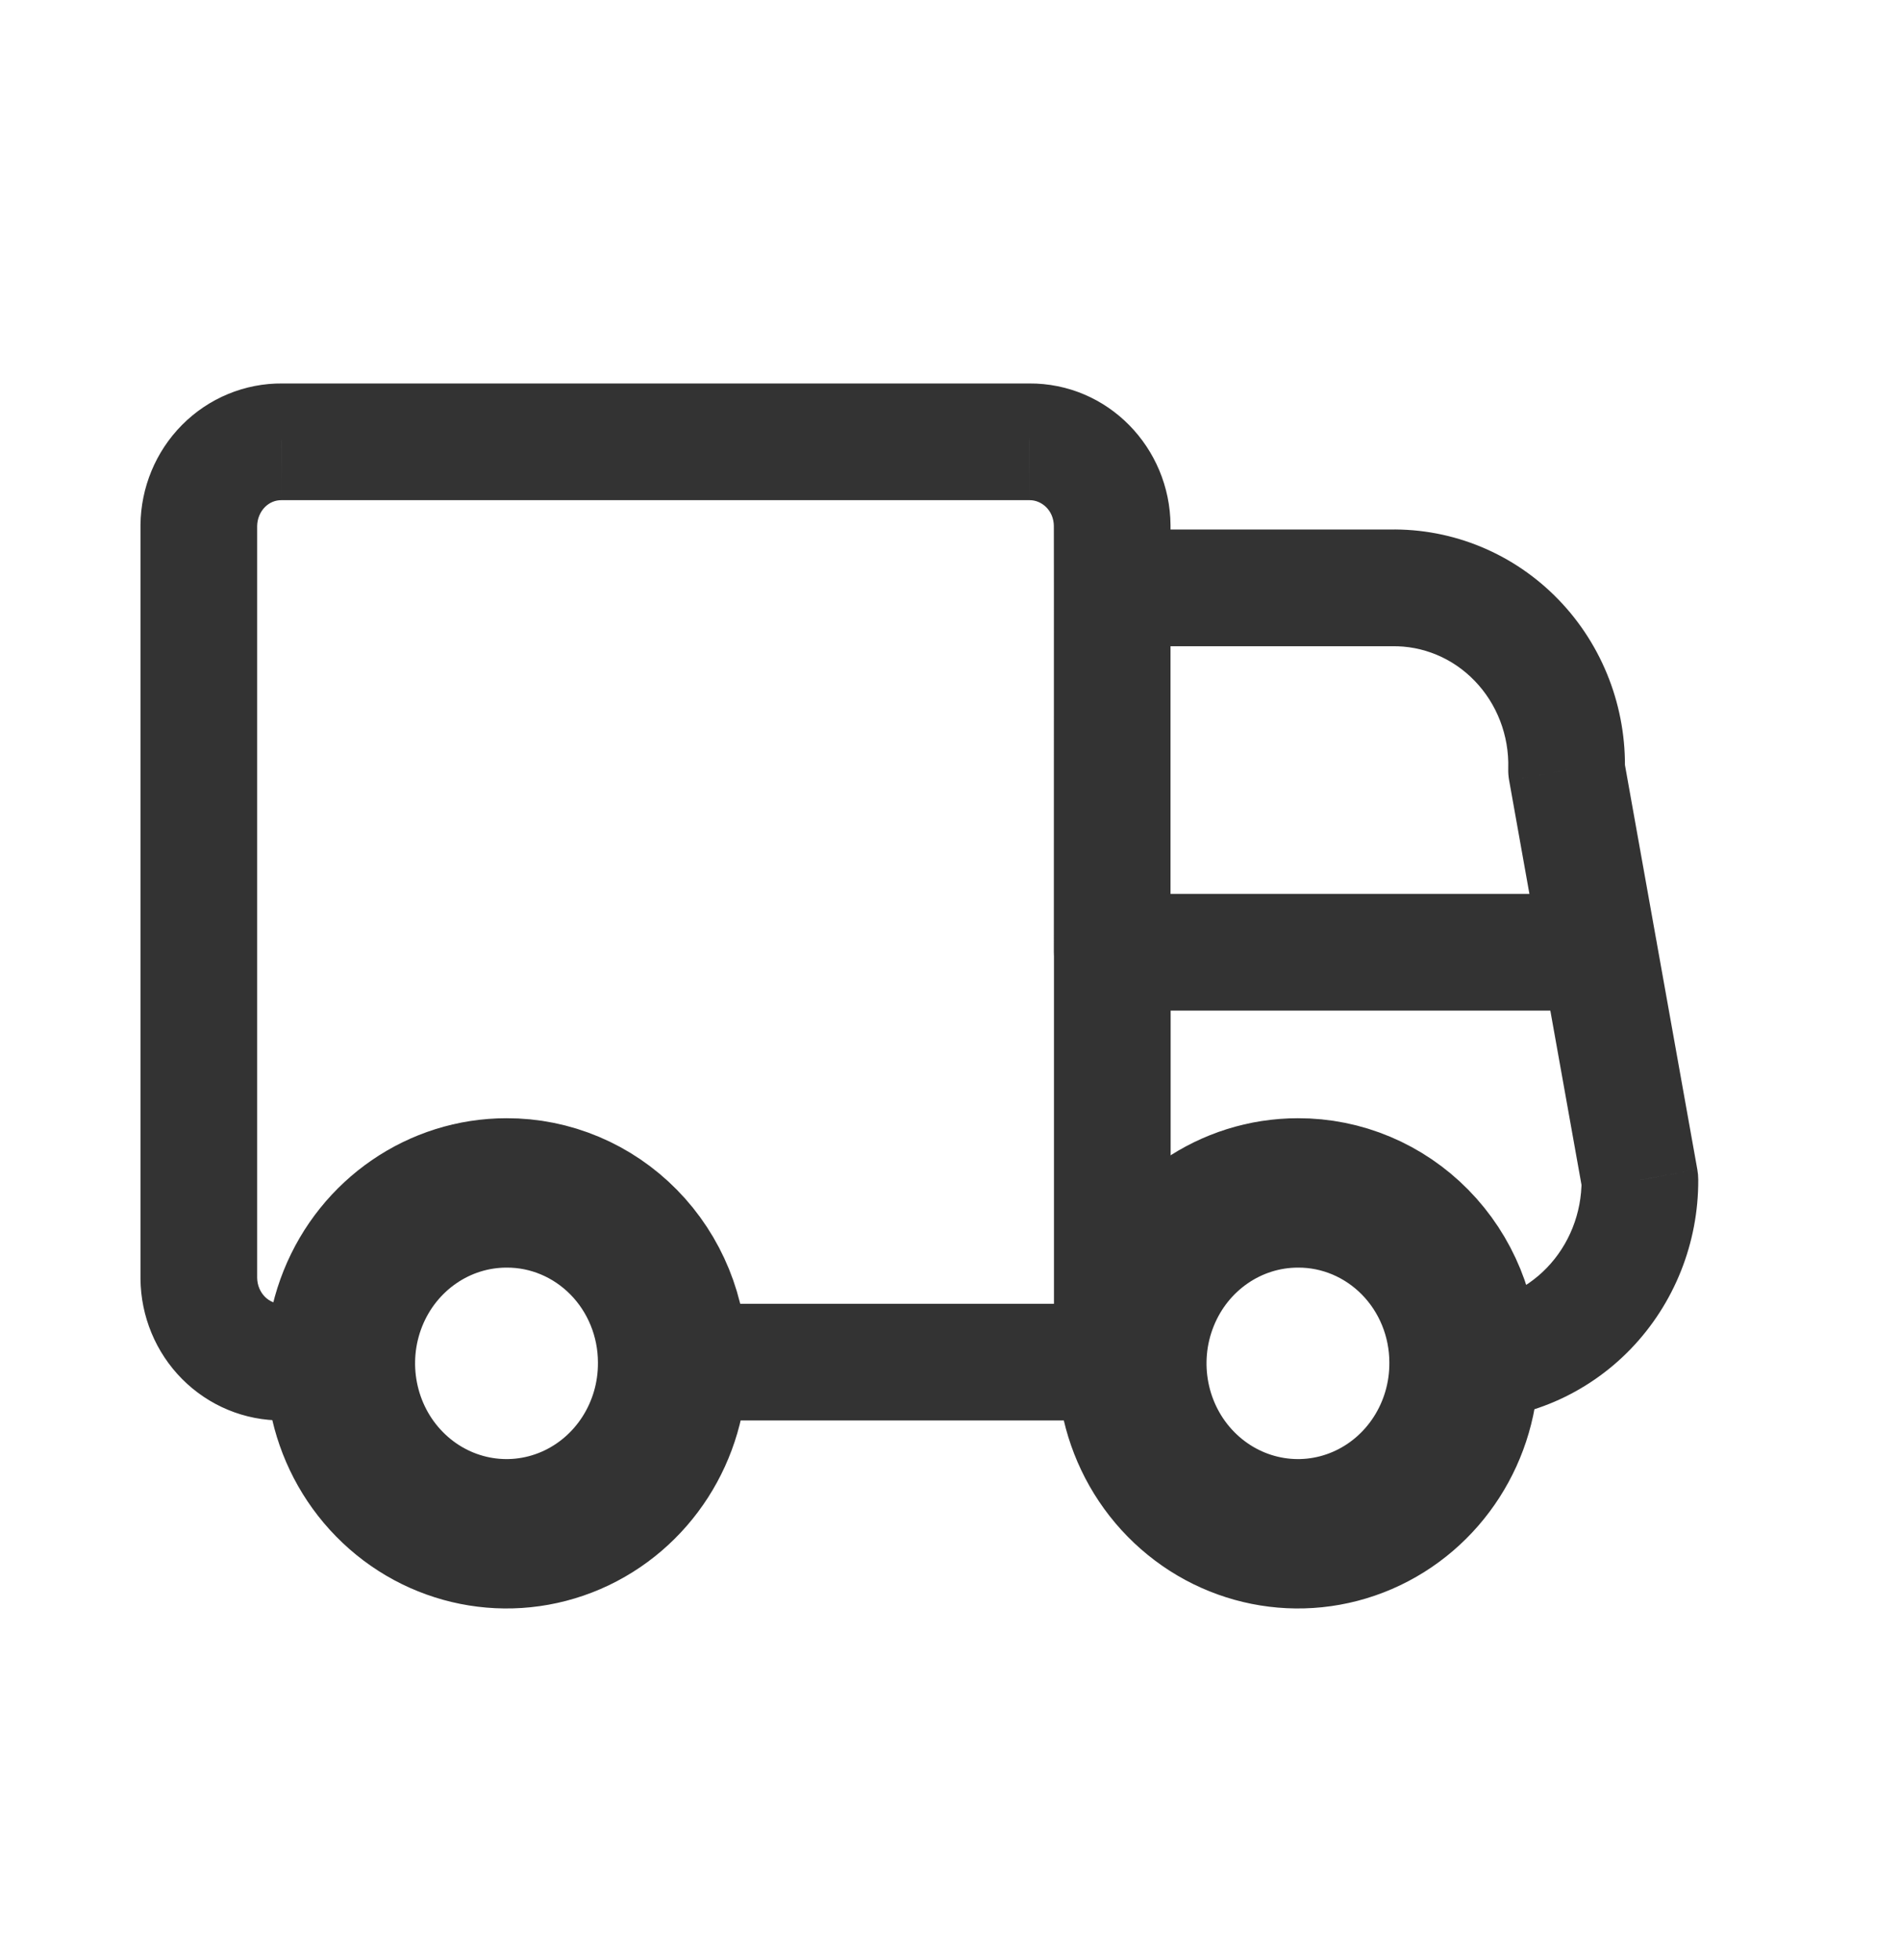 <svg width="32" height="33" viewBox="0 0 32 33" fill="none" xmlns="http://www.w3.org/2000/svg">
<path fill-rule="evenodd" clip-rule="evenodd" d="M11.328 22.932C11.337 24.095 10.66 25.147 9.616 25.598C8.571 26.049 7.364 25.808 6.56 24.989C5.756 24.171 5.513 22.935 5.944 21.86C6.376 20.785 7.398 20.084 8.531 20.084C9.27 20.081 9.98 20.38 10.505 20.914C11.03 21.448 11.326 22.174 11.328 22.932Z" stroke="#333333" stroke-width="2.515" stroke-linecap="round" stroke-linejoin="round"/>
<path fill-rule="evenodd" clip-rule="evenodd" d="M24.657 22.932C24.666 24.095 23.989 25.147 22.945 25.598C21.9 26.049 20.694 25.808 19.889 24.989C19.085 24.171 18.842 22.935 19.274 21.86C19.705 20.785 20.727 20.084 21.86 20.084C22.599 20.081 23.309 20.38 23.834 20.914C24.359 21.448 24.655 22.174 24.657 22.932Z" stroke="#333333" stroke-width="2.515" stroke-linecap="round" stroke-linejoin="round"/>
<path d="M18.734 23.915C19.277 23.915 19.716 23.475 19.716 22.933C19.716 22.39 19.277 21.95 18.734 21.95V23.915ZM11.325 21.95C10.782 21.95 10.342 22.39 10.342 22.933C10.342 23.475 10.782 23.915 11.325 23.915V21.95ZM17.751 22.933C17.751 23.475 18.191 23.915 18.734 23.915C19.277 23.915 19.716 23.475 19.716 22.933H17.751ZM19.716 16.032C19.716 15.489 19.277 15.049 18.734 15.049C18.191 15.049 17.751 15.489 17.751 16.032H19.716ZM18.734 21.95C18.191 21.95 17.751 22.39 17.751 22.933C17.751 23.475 18.191 23.915 18.734 23.915V21.95ZM19.061 23.915C19.604 23.915 20.044 23.475 20.044 22.933C20.044 22.39 19.604 21.95 19.061 21.95V23.915ZM24.652 21.95C24.109 21.952 23.671 22.394 23.673 22.937C23.676 23.48 24.118 23.918 24.66 23.915L24.652 21.95ZM27.619 19.866L28.602 19.861C28.602 19.804 28.597 19.748 28.587 19.692L27.619 19.866ZM27.901 15.859C27.805 15.325 27.295 14.969 26.76 15.065C26.226 15.16 25.871 15.671 25.966 16.205L27.901 15.859ZM18.733 8.915C18.19 8.915 17.75 9.355 17.75 9.898C17.75 10.441 18.19 10.88 18.733 10.88V8.915ZM23.422 9.898V10.88C23.429 10.88 23.435 10.88 23.442 10.88L23.422 9.898ZM26.384 12.965L25.402 12.937C25.4 13.004 25.405 13.072 25.417 13.138L26.384 12.965ZM25.965 16.205C26.06 16.739 26.571 17.095 27.105 16.999C27.639 16.904 27.996 16.393 27.901 15.859L25.965 16.205ZM19.714 9.898C19.714 9.355 19.275 8.915 18.733 8.915C18.19 8.915 17.75 9.355 17.75 9.898H19.714ZM17.749 16.032C17.749 16.575 18.189 17.015 18.731 17.015C19.274 17.015 19.714 16.575 19.714 16.032H17.749ZM17.75 9.898C17.75 10.441 18.19 10.88 18.733 10.88C19.275 10.88 19.714 10.441 19.714 9.898H17.75ZM18.731 8.85H19.714L19.714 8.843L18.731 8.85ZM17.336 7.439V8.421L17.343 8.421L17.336 7.439ZM4.748 7.439L4.738 8.421H4.748V7.439ZM3.349 8.847L2.366 8.838V8.847H3.349ZM3.349 21.523H2.366L2.366 21.532L3.349 21.523ZM4.748 22.931V21.949L4.738 21.949L4.748 22.931ZM5.734 23.914C6.276 23.914 6.716 23.474 6.716 22.931C6.716 22.389 6.276 21.949 5.734 21.949V23.914ZM18.734 15.049C18.191 15.049 17.751 15.489 17.751 16.032C17.751 16.575 18.191 17.015 18.734 17.015V15.049ZM26.935 17.015C27.477 17.015 27.917 16.575 27.917 16.032C27.917 15.489 27.477 15.049 26.935 15.049V17.015ZM18.734 21.95H11.325V23.915H18.734V21.95ZM19.716 22.933V16.032H17.751V22.933H19.716ZM18.734 23.915H19.061V21.95H18.734V23.915ZM24.66 23.915C25.719 23.911 26.727 23.475 27.464 22.712L26.051 21.346C25.676 21.733 25.172 21.948 24.652 21.95L24.66 23.915ZM27.464 22.712C28.2 21.949 28.607 20.924 28.602 19.861L26.637 19.87C26.64 20.427 26.426 20.958 26.051 21.346L27.464 22.712ZM28.587 19.692L27.901 15.859L25.966 16.205L26.652 20.039L28.587 19.692ZM18.733 10.88H23.422V8.915H18.733V10.88ZM23.442 10.88C23.96 10.87 24.465 11.077 24.837 11.463L26.251 10.098C25.504 9.324 24.475 8.894 23.402 8.915L23.442 10.88ZM24.837 11.463C25.211 11.85 25.418 12.382 25.402 12.937L27.366 12.993C27.397 11.917 26.997 10.87 26.251 10.098L24.837 11.463ZM25.417 13.138L25.965 16.205L27.901 15.859L27.352 12.792L25.417 13.138ZM17.75 9.898L17.749 16.032H19.714V9.898H17.75ZM19.714 9.898L19.714 8.85H17.749L17.75 9.898H19.714ZM19.714 8.843C19.705 7.539 18.661 6.447 17.33 6.456L17.343 8.421C17.542 8.42 17.747 8.591 17.749 8.857L19.714 8.843ZM17.336 6.456H4.748V8.421L17.336 8.421V6.456ZM4.757 6.456C4.121 6.45 3.513 6.704 3.067 7.153L4.461 8.538C4.539 8.459 4.639 8.42 4.738 8.421L4.757 6.456ZM3.067 7.153C2.621 7.602 2.372 8.209 2.366 8.838L4.331 8.856C4.333 8.732 4.382 8.618 4.461 8.538L3.067 7.153ZM2.366 8.847L2.366 21.523H4.331V8.847H2.366ZM2.366 21.532C2.372 22.161 2.621 22.768 3.067 23.217L4.461 21.832C4.382 21.752 4.333 21.638 4.331 21.514L2.366 21.532ZM3.067 23.217C3.513 23.666 4.121 23.92 4.757 23.914L4.738 21.949C4.639 21.95 4.539 21.911 4.461 21.832L3.067 23.217ZM4.748 23.914H5.734V21.949H4.748V23.914ZM18.734 17.015H26.935V15.049H18.734V17.015Z" fill="#333333"/>
</svg>
